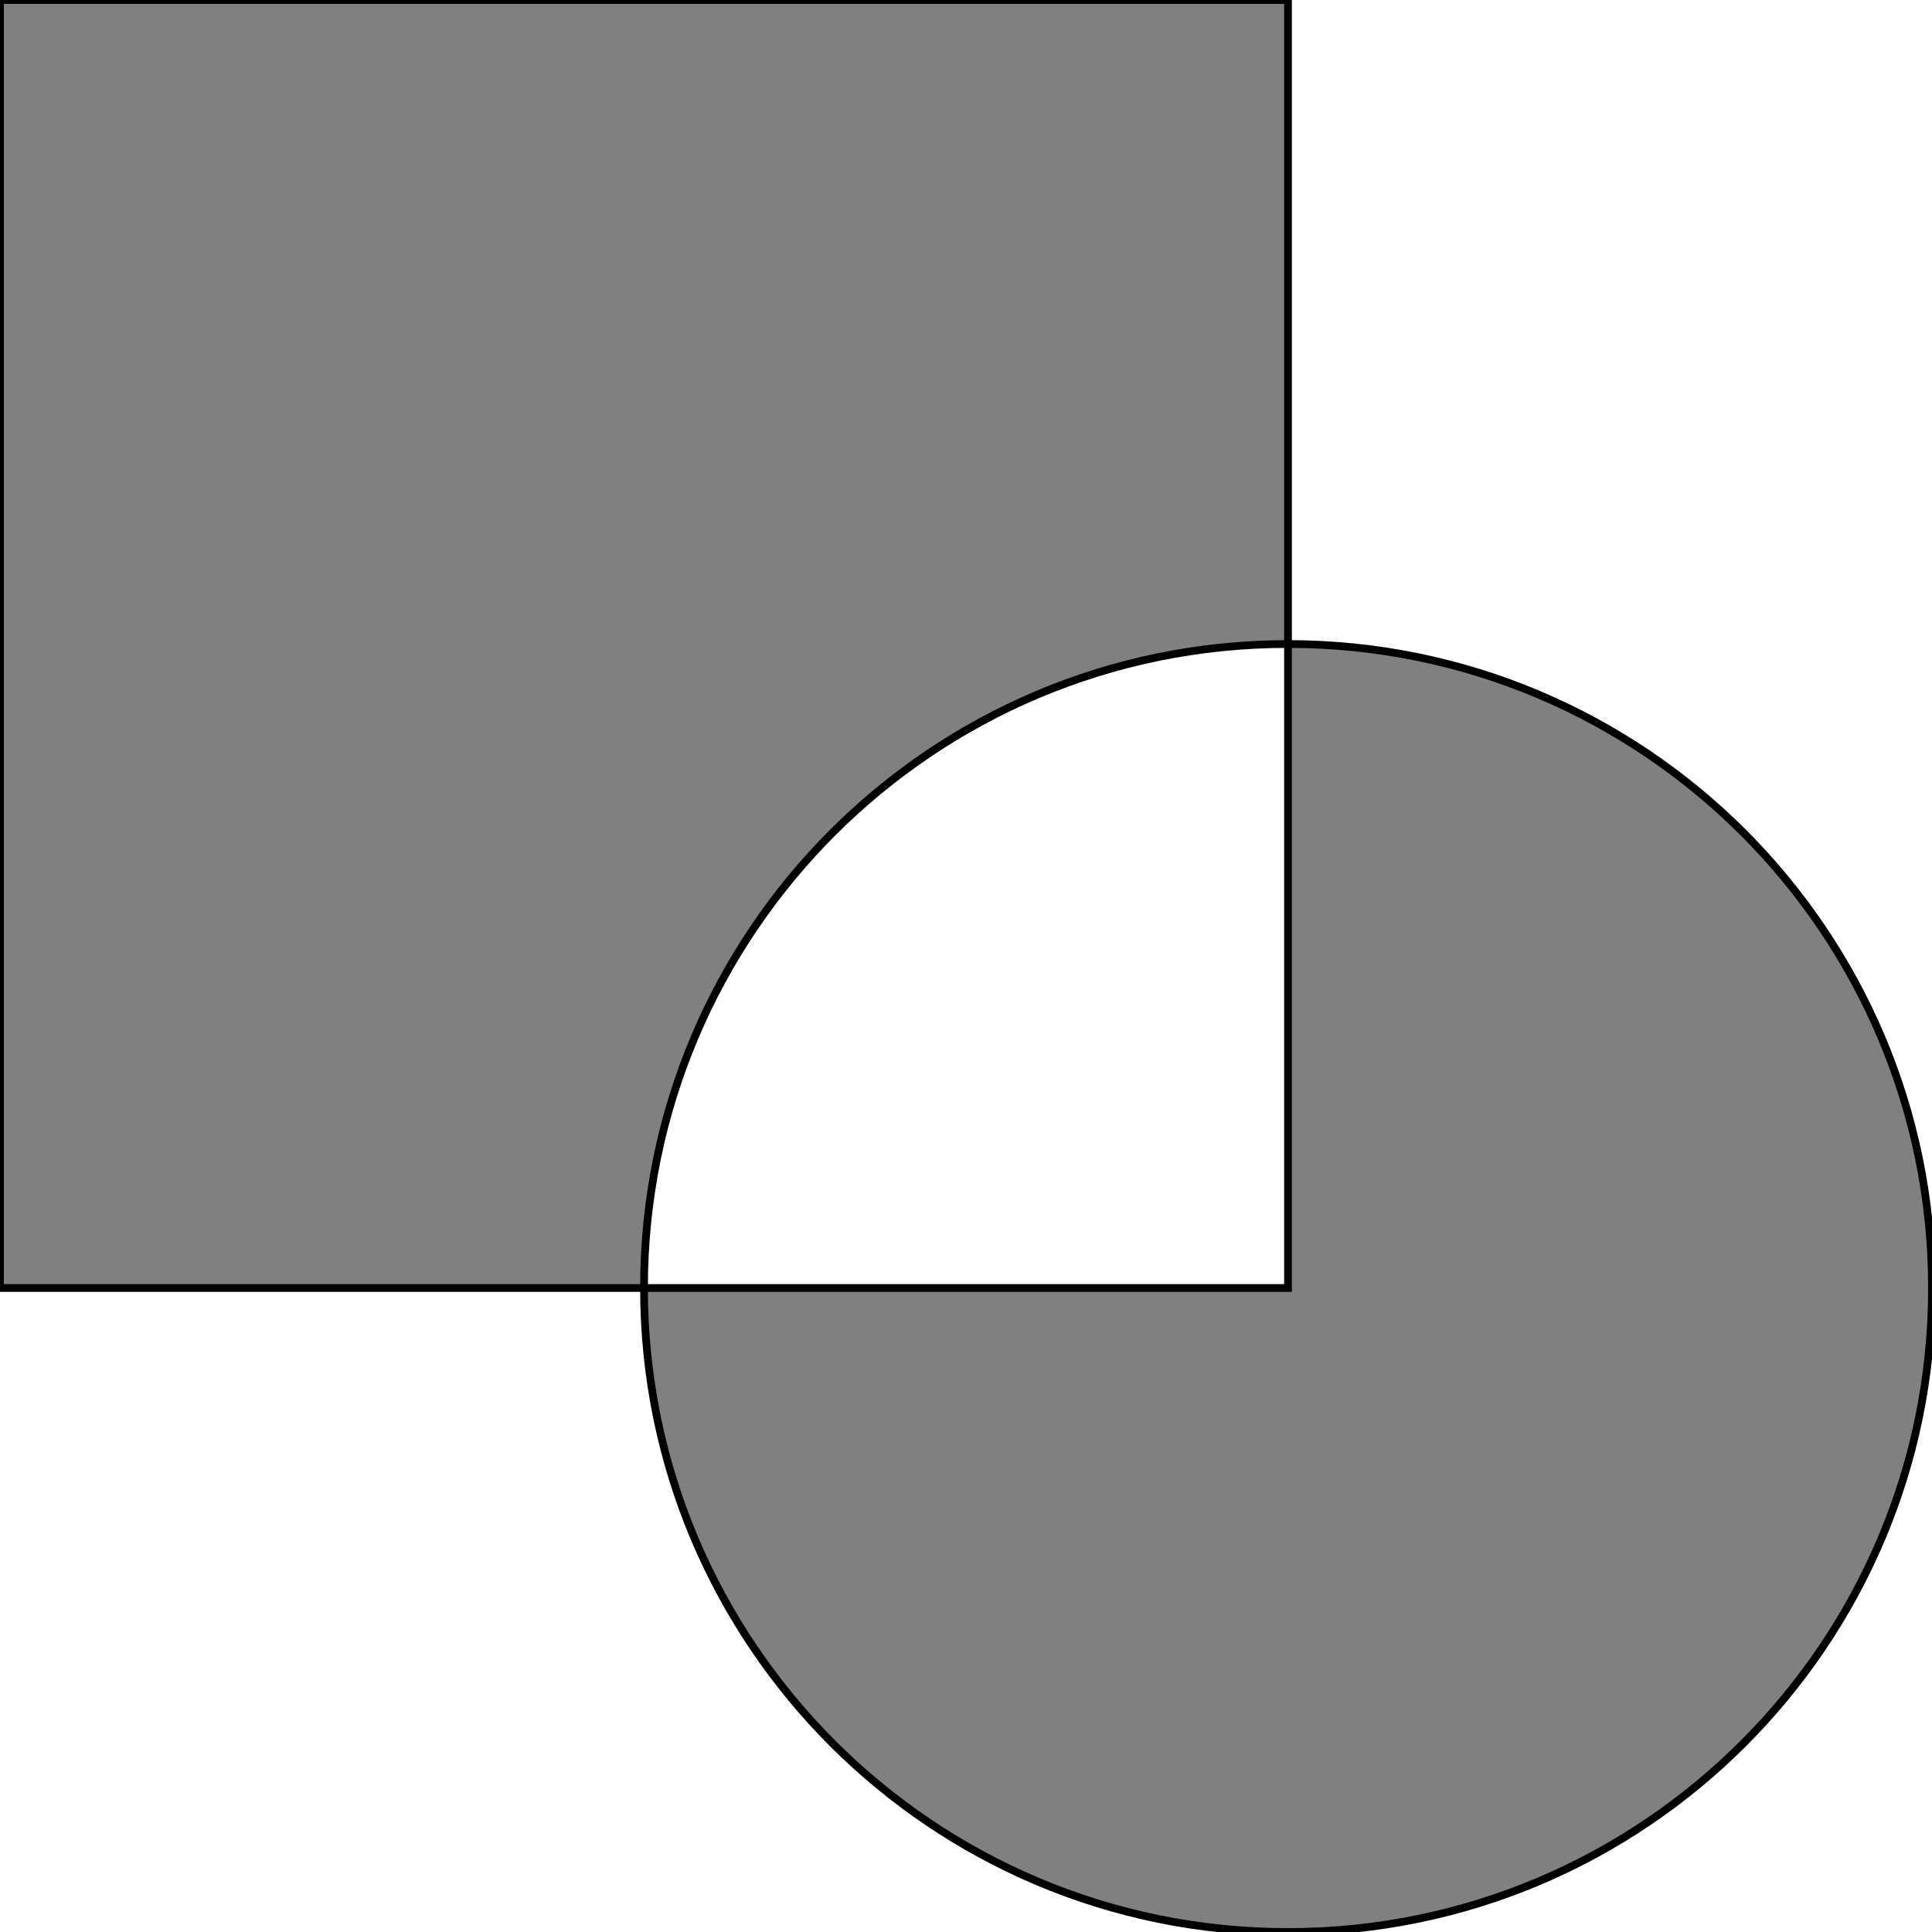 <?xml version="1.0" encoding="UTF-8"?>
<!DOCTYPE svg PUBLIC "-//W3C//DTD SVG 1.1//EN"
    "http://www.w3.org/Graphics/SVG/1.1/DTD/svg11.dtd"><svg xmlns="http://www.w3.org/2000/svg" height="200" stroke-opacity="1" viewBox="0 0 200 200" font-size="1" width="200" xmlns:xlink="http://www.w3.org/1999/xlink" stroke="rgb(0,0,0)" version="1.1"><defs></defs><g stroke-linejoin="miter" stroke-opacity="1.0" fill-opacity="1.0" stroke="rgb(0,0,0)" stroke-width="0.8" fill="rgb(128,128,128)" stroke-linecap="butt" stroke-miterlimit="10.0"><path d="M -0,-0 c 44.444,-0 88.889,-0 133.333 -0c 0,22.222 0,44.444 0 66.667c 36.819,-0 66.667,29.848 66.667 66.667c 0,36.819 -29.848,66.667 -66.667 66.667c -36.819,-0 -66.667,-29.848 -66.667 -66.667c 22.222,-0 44.444,-0 66.667 -0c 0,-22.222 0,-44.444 0 -66.667c -36.819,-0 -66.667,29.848 -66.667 66.667c -22.222,-0 -44.444,-0 -66.667 -0c 0,-44.444 0,-88.889 0 -133.333Z"/></g></svg>